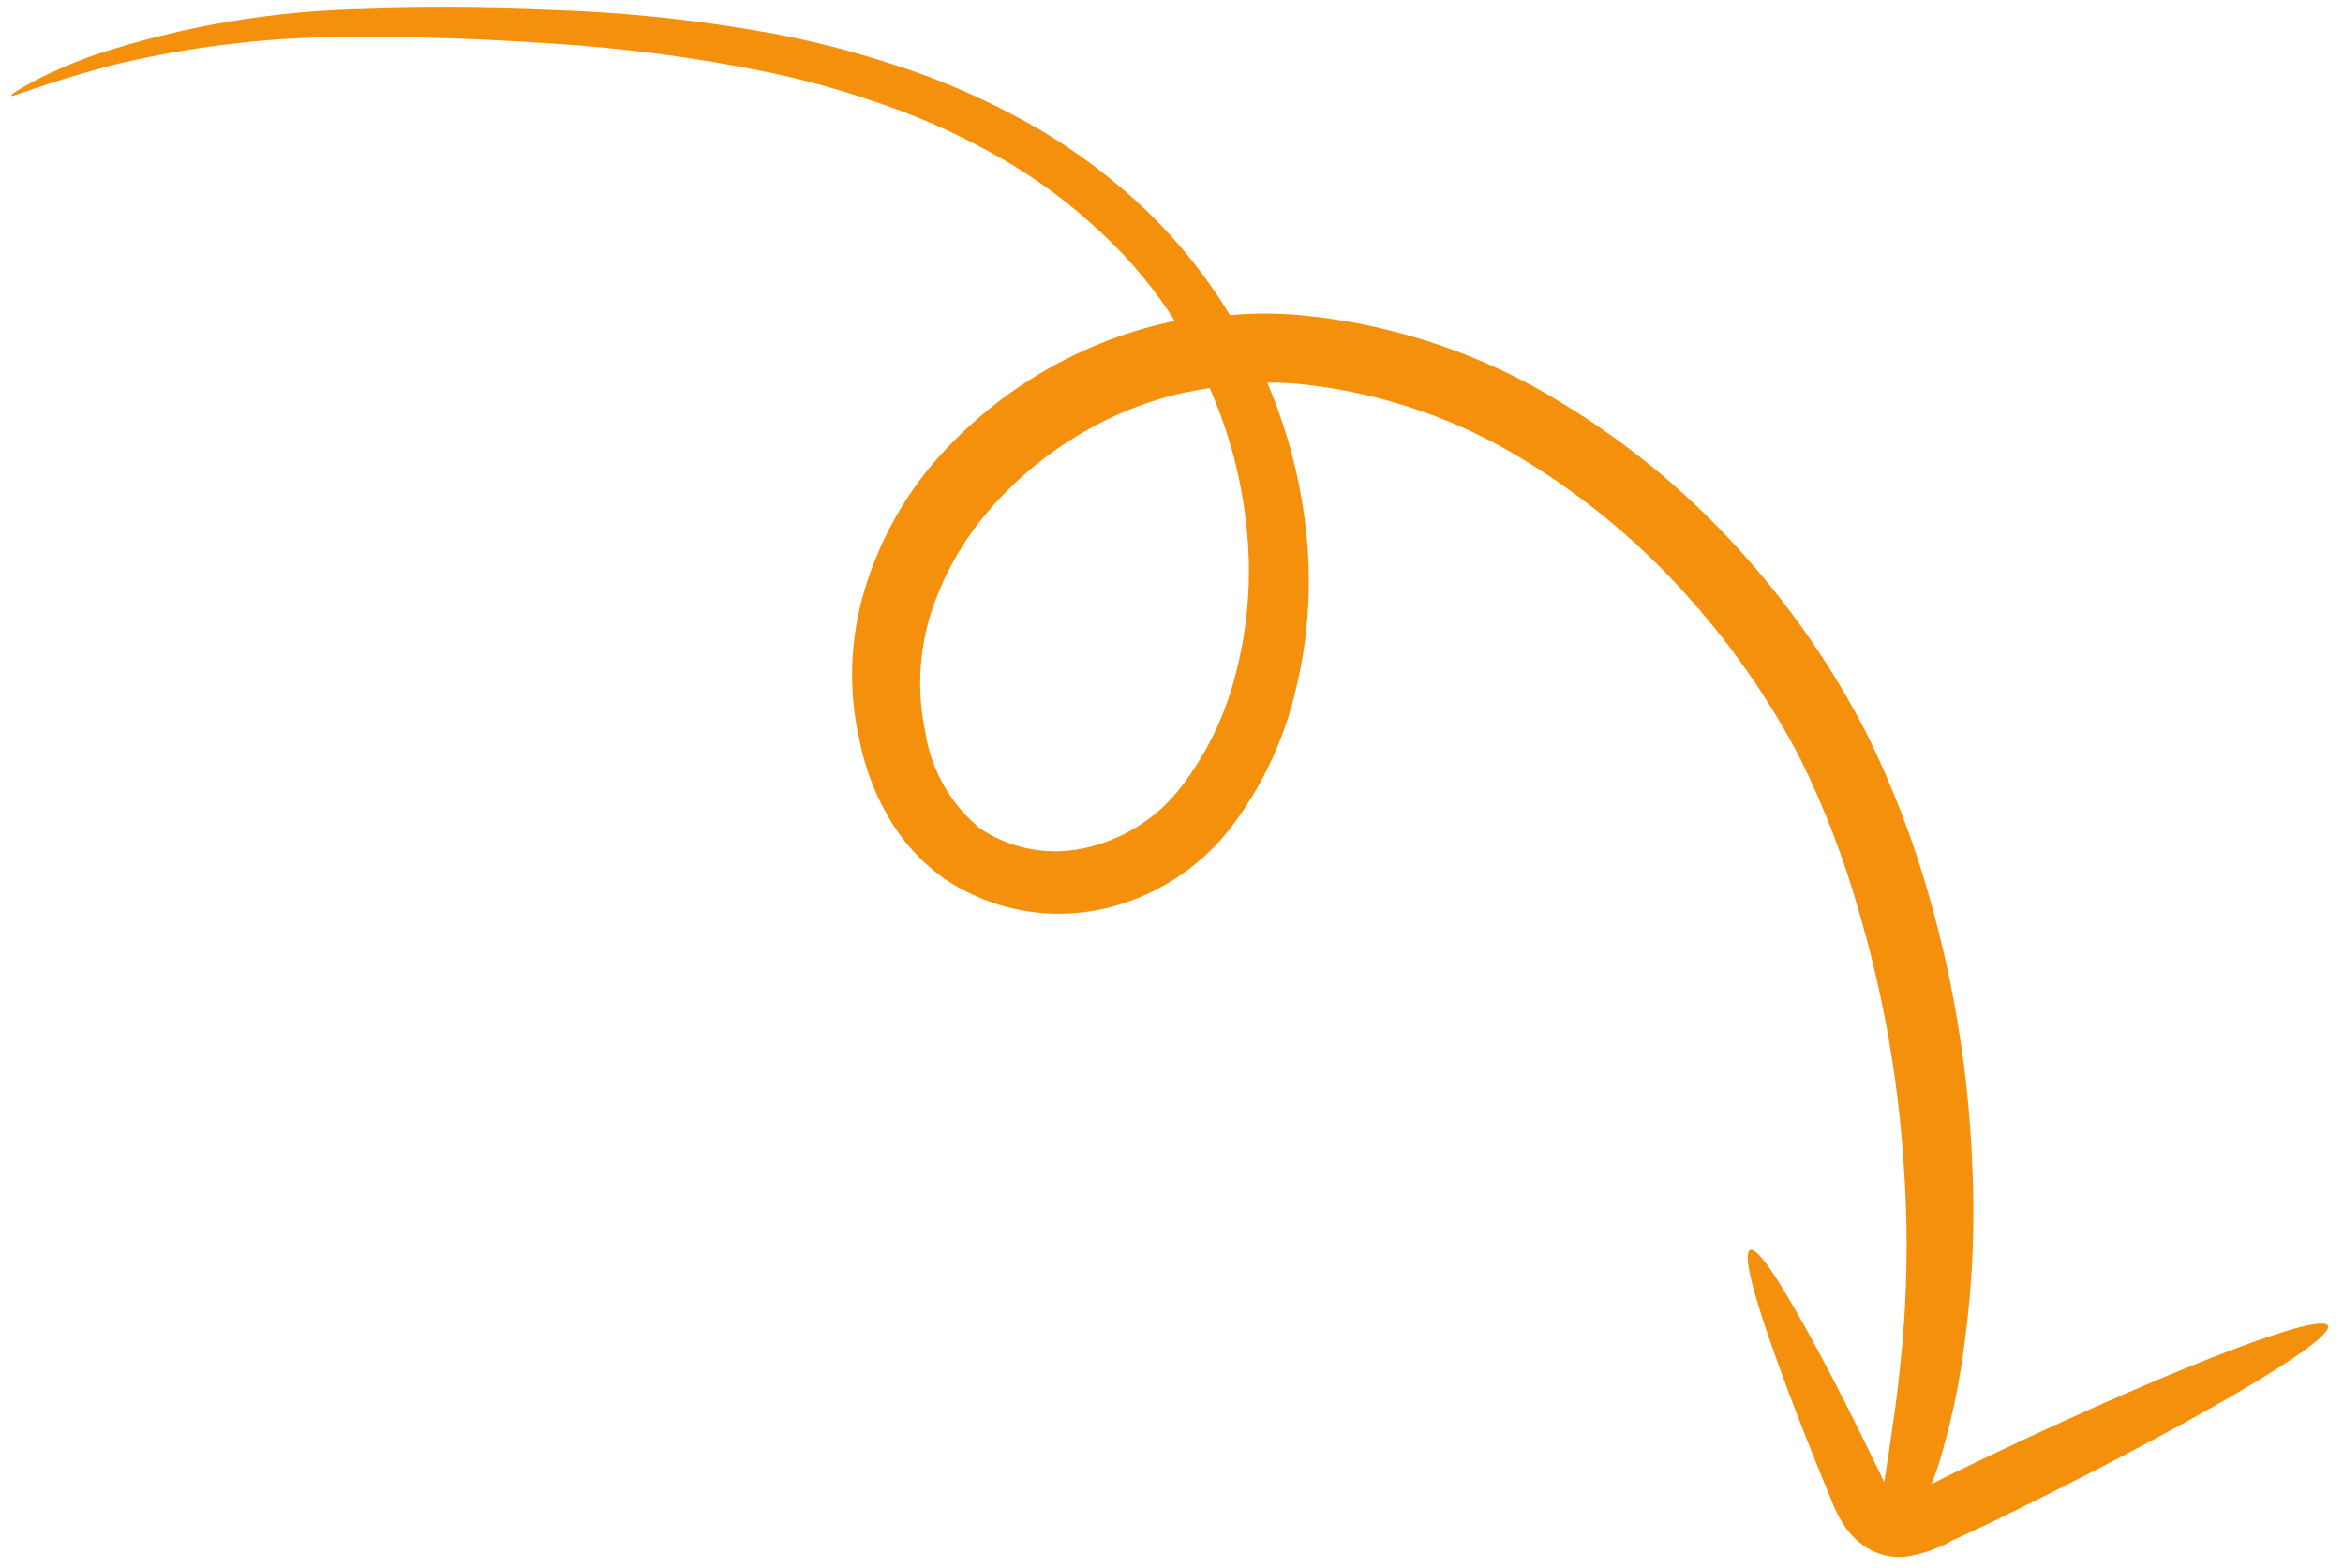 <svg width="124" height="83" viewBox="0 0 124 83" fill="none" xmlns="http://www.w3.org/2000/svg">
<path d="M5.454 3.566C10.013 2.423 14.702 1.882 19.402 1.958C22.405 1.947 25.738 2.07 29.282 2.31C33.077 2.547 36.851 3.047 40.577 3.806C42.581 4.222 44.556 4.769 46.489 5.445C48.504 6.122 50.453 6.979 52.315 8.005C54.234 9.035 56.024 10.288 57.648 11.739C59.31 13.182 60.768 14.843 61.982 16.679L62.174 16.988C62.055 17.022 61.921 17.035 61.792 17.064C56.912 18.168 52.523 20.827 49.285 24.641C47.663 26.593 46.456 28.855 45.737 31.288C44.981 33.837 44.892 36.536 45.477 39.129C45.744 40.506 46.228 41.831 46.912 43.055C47.669 44.432 48.729 45.619 50.013 46.525C51.282 47.373 52.715 47.944 54.22 48.2C55.724 48.456 57.266 48.392 58.743 48.011C61.42 47.321 63.771 45.714 65.386 43.47C66.877 41.424 67.95 39.104 68.544 36.643C69.148 34.228 69.377 31.734 69.221 29.249C69.019 26.148 68.291 23.105 67.067 20.249C67.769 20.241 68.472 20.279 69.169 20.365C73.287 20.837 77.248 22.219 80.766 24.41C84.061 26.43 87.03 28.938 89.574 31.848C91.809 34.377 93.726 37.169 95.284 40.163C96.55 42.738 97.581 45.422 98.365 48.181C99.635 52.486 100.43 56.918 100.735 61.396C100.963 64.398 100.964 67.413 100.736 70.416C100.538 72.824 100.311 74.562 100.101 75.906C99.94 77.076 99.801 77.842 99.72 78.439L99.329 77.629C98.213 75.318 97.165 73.246 96.24 71.52C94.383 68.078 93.048 65.959 92.625 66.151C92.203 66.343 92.817 68.626 94.138 72.261C94.793 74.088 95.626 76.229 96.596 78.597L96.964 79.495C97.118 79.883 97.305 80.257 97.523 80.613C97.667 80.84 97.83 81.053 98.011 81.251C98.24 81.503 98.504 81.723 98.794 81.902C99.391 82.272 100.09 82.442 100.79 82.387C101.677 82.262 102.532 81.97 103.311 81.528L105.197 80.654C115.57 75.613 123.647 70.916 123.195 70.147C122.742 69.378 113.964 72.827 103.582 77.862L102.221 78.538C102.465 77.94 102.669 77.326 102.832 76.7C103.356 74.846 103.739 72.954 103.977 71.041C104.401 67.897 104.534 64.721 104.376 61.552C104.179 56.808 103.424 52.104 102.126 47.536C101.284 44.527 100.163 41.602 98.778 38.801C97.076 35.483 94.964 32.391 92.493 29.598C89.659 26.354 86.344 23.564 82.665 21.326C78.586 18.805 73.994 17.231 69.227 16.719C67.854 16.566 66.469 16.552 65.093 16.678C64.837 16.258 64.58 15.837 64.298 15.44C62.908 13.403 61.25 11.562 59.369 9.967C57.551 8.413 55.558 7.076 53.431 5.983C51.411 4.922 49.299 4.046 47.12 3.366C45.089 2.701 43.017 2.17 40.916 1.778C37.086 1.077 33.21 0.66 29.319 0.53C25.699 0.381 22.35 0.362 19.273 0.475C14.486 0.568 9.739 1.369 5.186 2.849C3.985 3.259 2.816 3.76 1.691 4.349C0.938 4.772 0.579 4.987 0.595 5.072C0.611 5.156 2.313 4.431 5.473 3.576L5.454 3.566ZM62.914 20.739C63.277 20.652 63.649 20.595 64.021 20.538C65.236 23.289 65.932 26.24 66.075 29.243C66.175 31.437 65.938 33.632 65.374 35.755C64.84 37.842 63.899 39.803 62.604 41.526C61.383 43.17 59.627 44.337 57.639 44.825C56.665 45.076 55.649 45.119 54.657 44.952C53.666 44.785 52.72 44.41 51.883 43.853C50.307 42.564 49.268 40.736 48.967 38.722C48.529 36.66 48.627 34.521 49.25 32.507C49.885 30.513 50.915 28.668 52.28 27.082C53.641 25.481 55.255 24.114 57.058 23.036C58.86 21.944 60.833 21.163 62.895 20.728" fill="#F4900C"/>
</svg>
